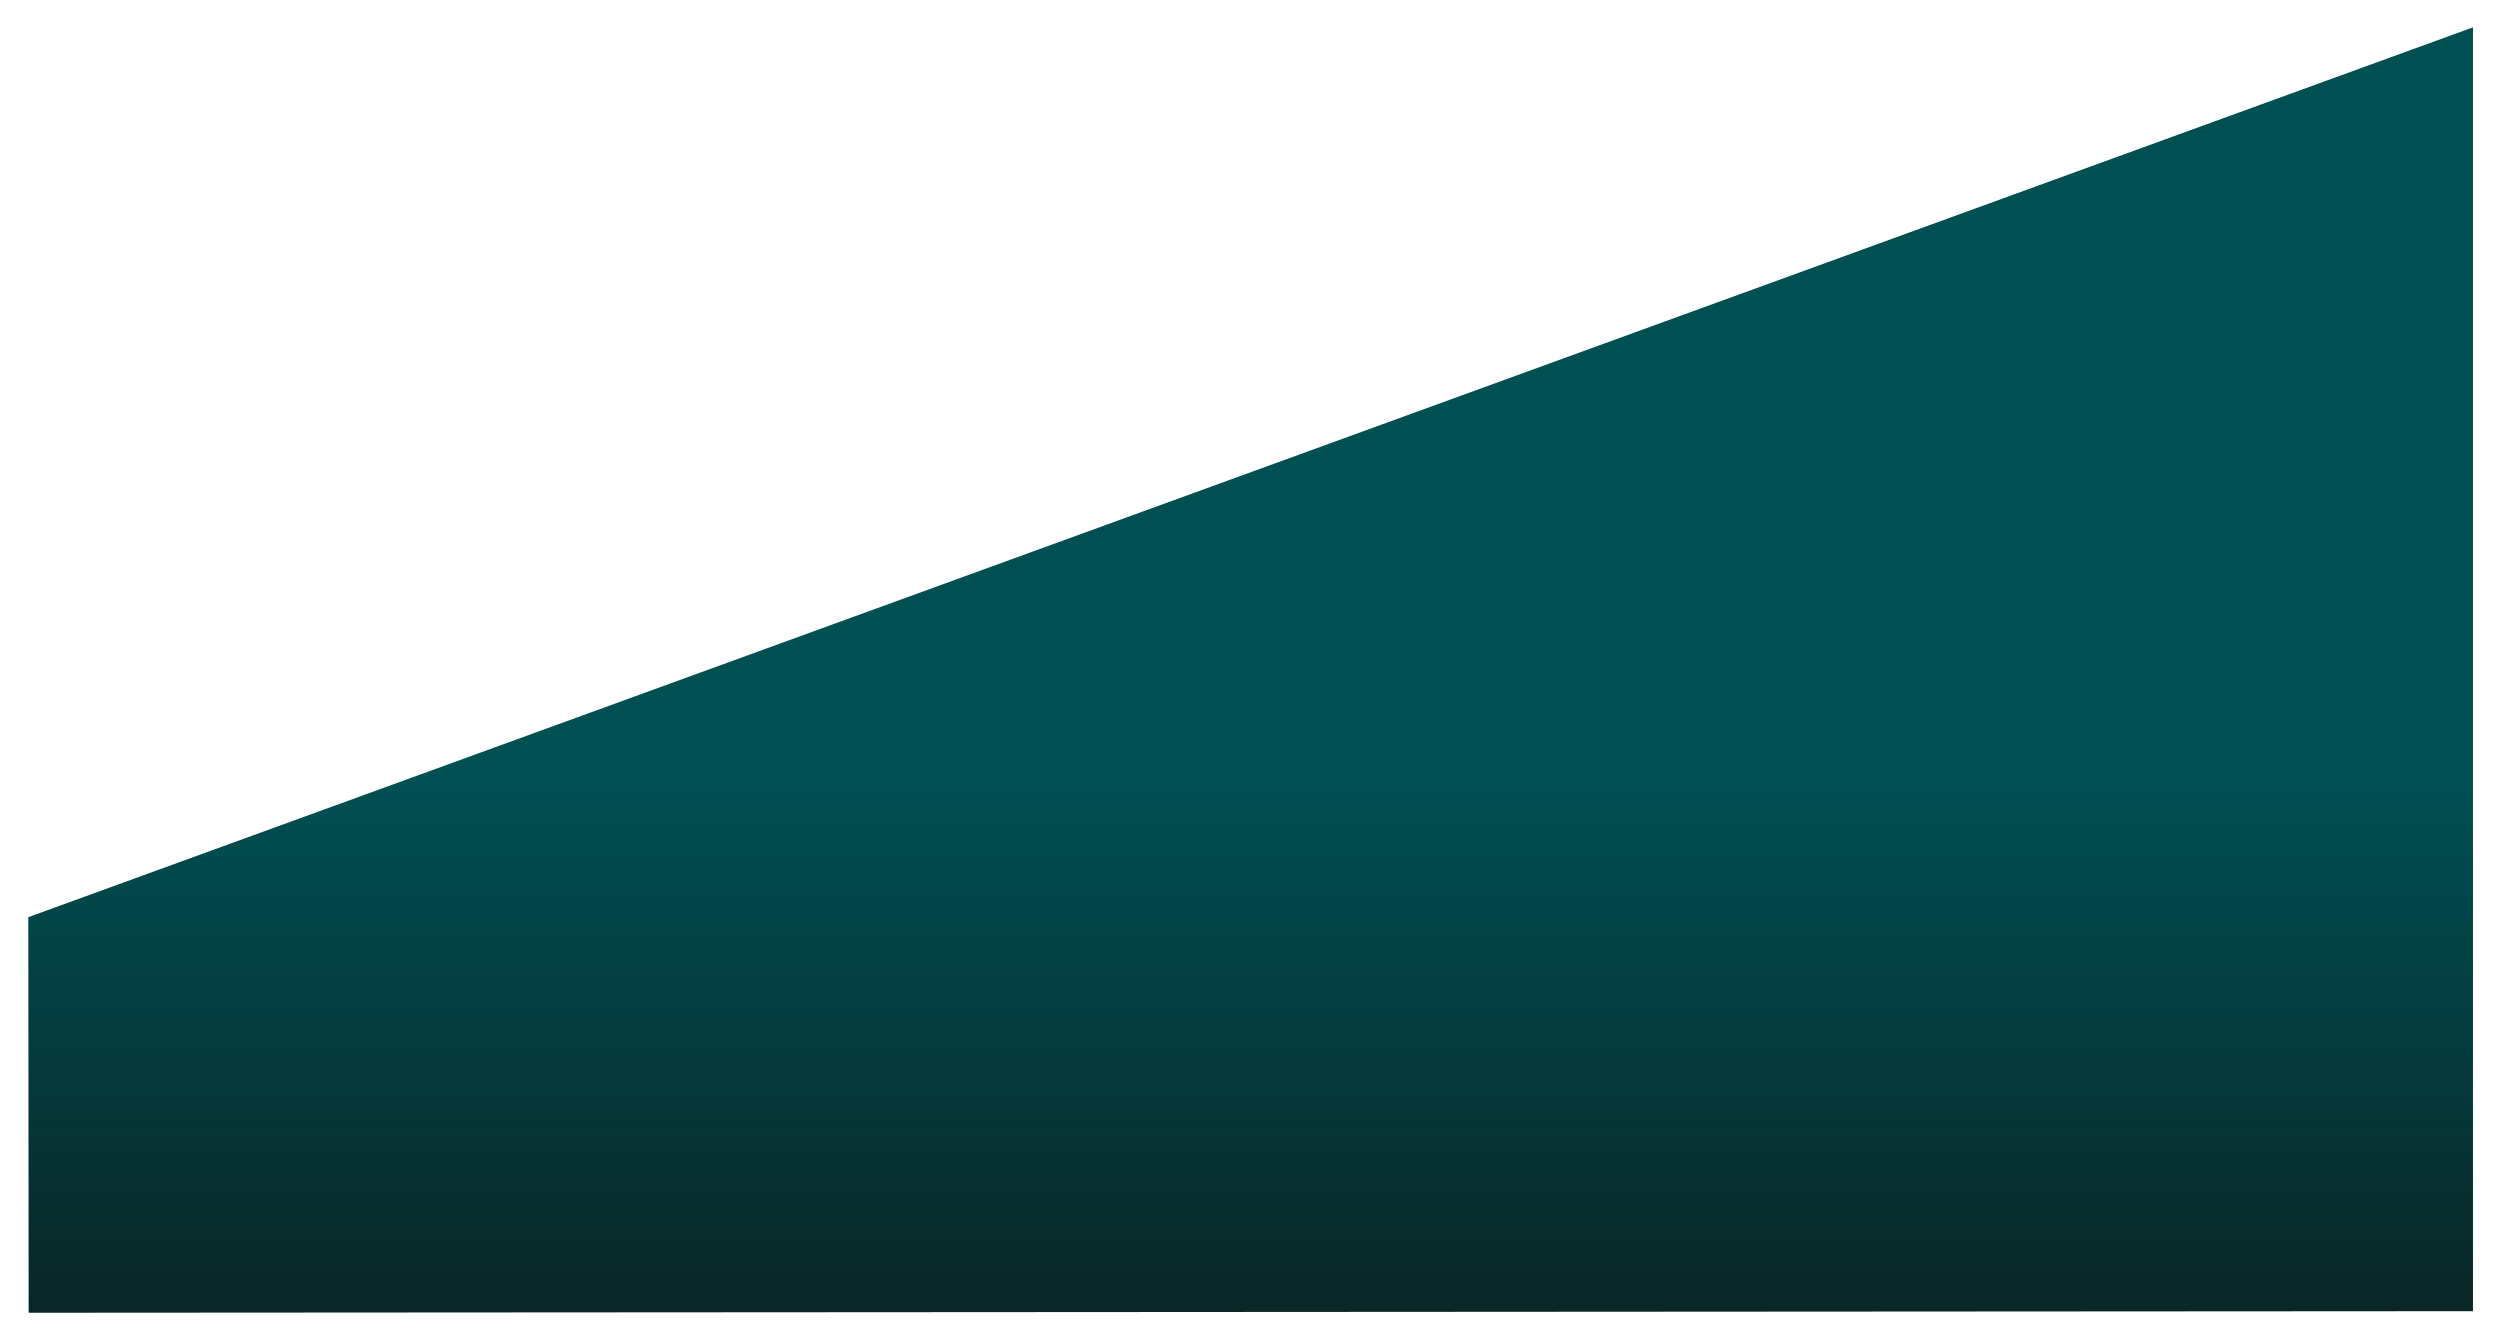 <?xml version="1.0" encoding="UTF-8"?><svg id="Camada_2" xmlns="http://www.w3.org/2000/svg" xmlns:xlink="http://www.w3.org/1999/xlink" viewBox="0 0 1395 748"><defs><style>.cls-1{fill:url(#Gradiente_sem_nome_3);filter:url(#drop-shadow-1);}</style><linearGradient id="Gradiente_sem_nome_3" x1="697.86" y1="742.51" x2="697.86" y2="25.25" gradientUnits="userSpaceOnUse"><stop offset="0" stop-color="#0a2626"/><stop offset=".41" stop-color="#004f53"/></linearGradient><filter id="drop-shadow-1" filterUnits="userSpaceOnUse"><feOffset dx="0" dy="-10"/><feGaussianBlur result="blur" stdDeviation="5"/><feFlood flood-color="#000" flood-opacity=".2"/><feComposite in2="blur" operator="in"/><feComposite in="SourceGraphic"/></filter></defs><g id="OBJECTS"><polygon class="cls-1" points="15.79 521.78 1379.92 25.25 1379.92 741.64 15.99 742.51 15.79 521.78"/></g></svg>